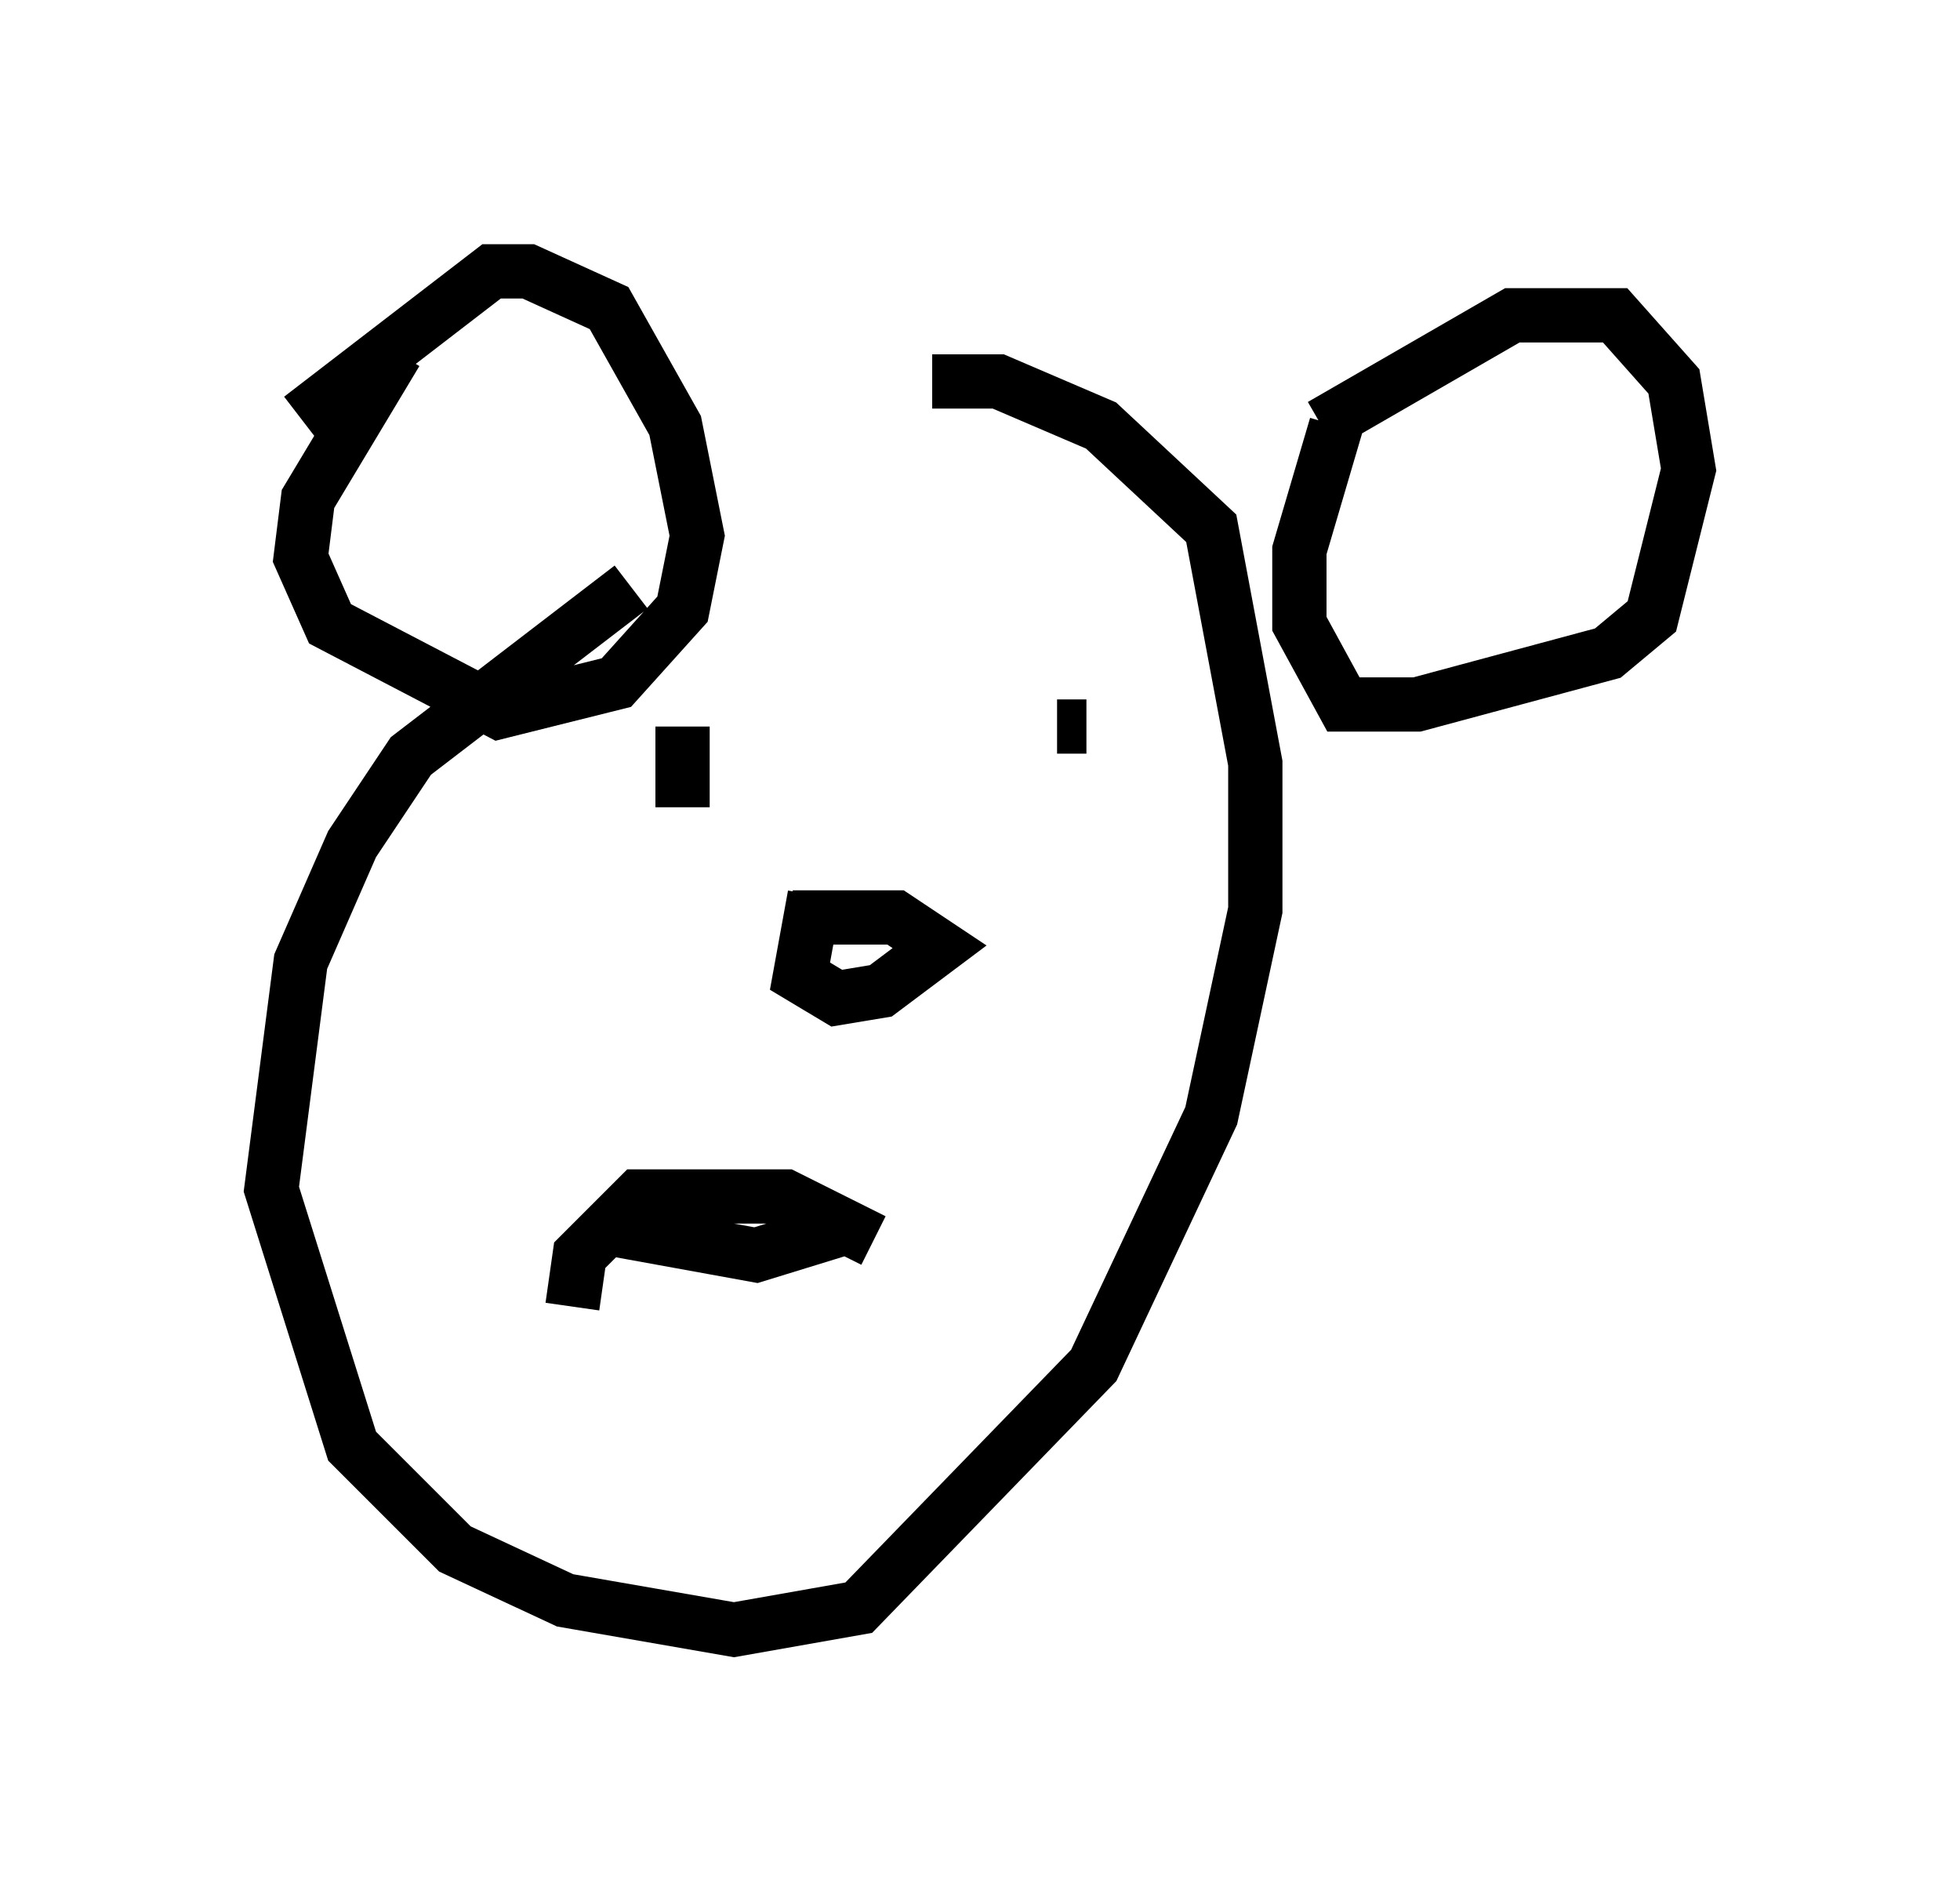 <?xml version="1.0" encoding="utf-8" ?>
<svg baseProfile="full" height="35.034" version="1.1" width="36.116" xmlns="http://www.w3.org/2000/svg" xmlns:ev="http://www.w3.org/2001/xml-events" xmlns:xlink="http://www.w3.org/1999/xlink"><defs /><rect fill="white" height="35.034" width="36.116" x="0" y="0" /><path d="M14.472, 7.977 m-2.842, 2.842 l-4.059, 3.112 -1.083, 1.624 l-0.947, 2.165 -0.541, 4.195 l1.488, 4.736 1.894, 1.894 l2.03, 0.947 3.112, 0.541 l2.3, -0.406 4.33, -4.465 l2.165, -4.601 0.812, -3.789 l0.0, -2.706 -0.812, -4.33 l-2.03, -1.894 -1.894, -0.812 l-1.218, 0.0 m-9.878, -0.541 l-1.624, 2.706 -0.135, 1.083 l0.541, 1.218 3.112, 1.624 l2.165, -0.541 1.218, -1.353 l0.271, -1.353 -0.406, -2.03 l-1.218, -2.165 -1.488, -0.677 l-0.677, 0.0 -3.518, 2.706 m19.08, 0.135 l-0.677, 2.3 0.0, 1.353 l0.812, 1.488 1.353, 0.0 l3.518, -0.947 0.812, -0.677 l0.677, -2.706 -0.271, -1.624 l-1.083, -1.218 -1.894, 0.0 l-3.518, 2.03 m-13.802, 16.238 l0.135, -0.947 1.083, -1.083 l2.706, 0.0 1.624, 0.812 m-5.142, -0.271 l2.977, 0.541 1.759, -0.541 m-3.112, -7.713 l0.0, -1.488 m6.901, 0.0 l0.541, 0.0 m-5.007, 3.112 l-0.271, 1.488 0.677, 0.406 l0.812, -0.135 1.083, -0.812 l-0.812, -0.541 -1.894, 0.0 " fill="none" stroke="black" stroke-width="1" /></svg>